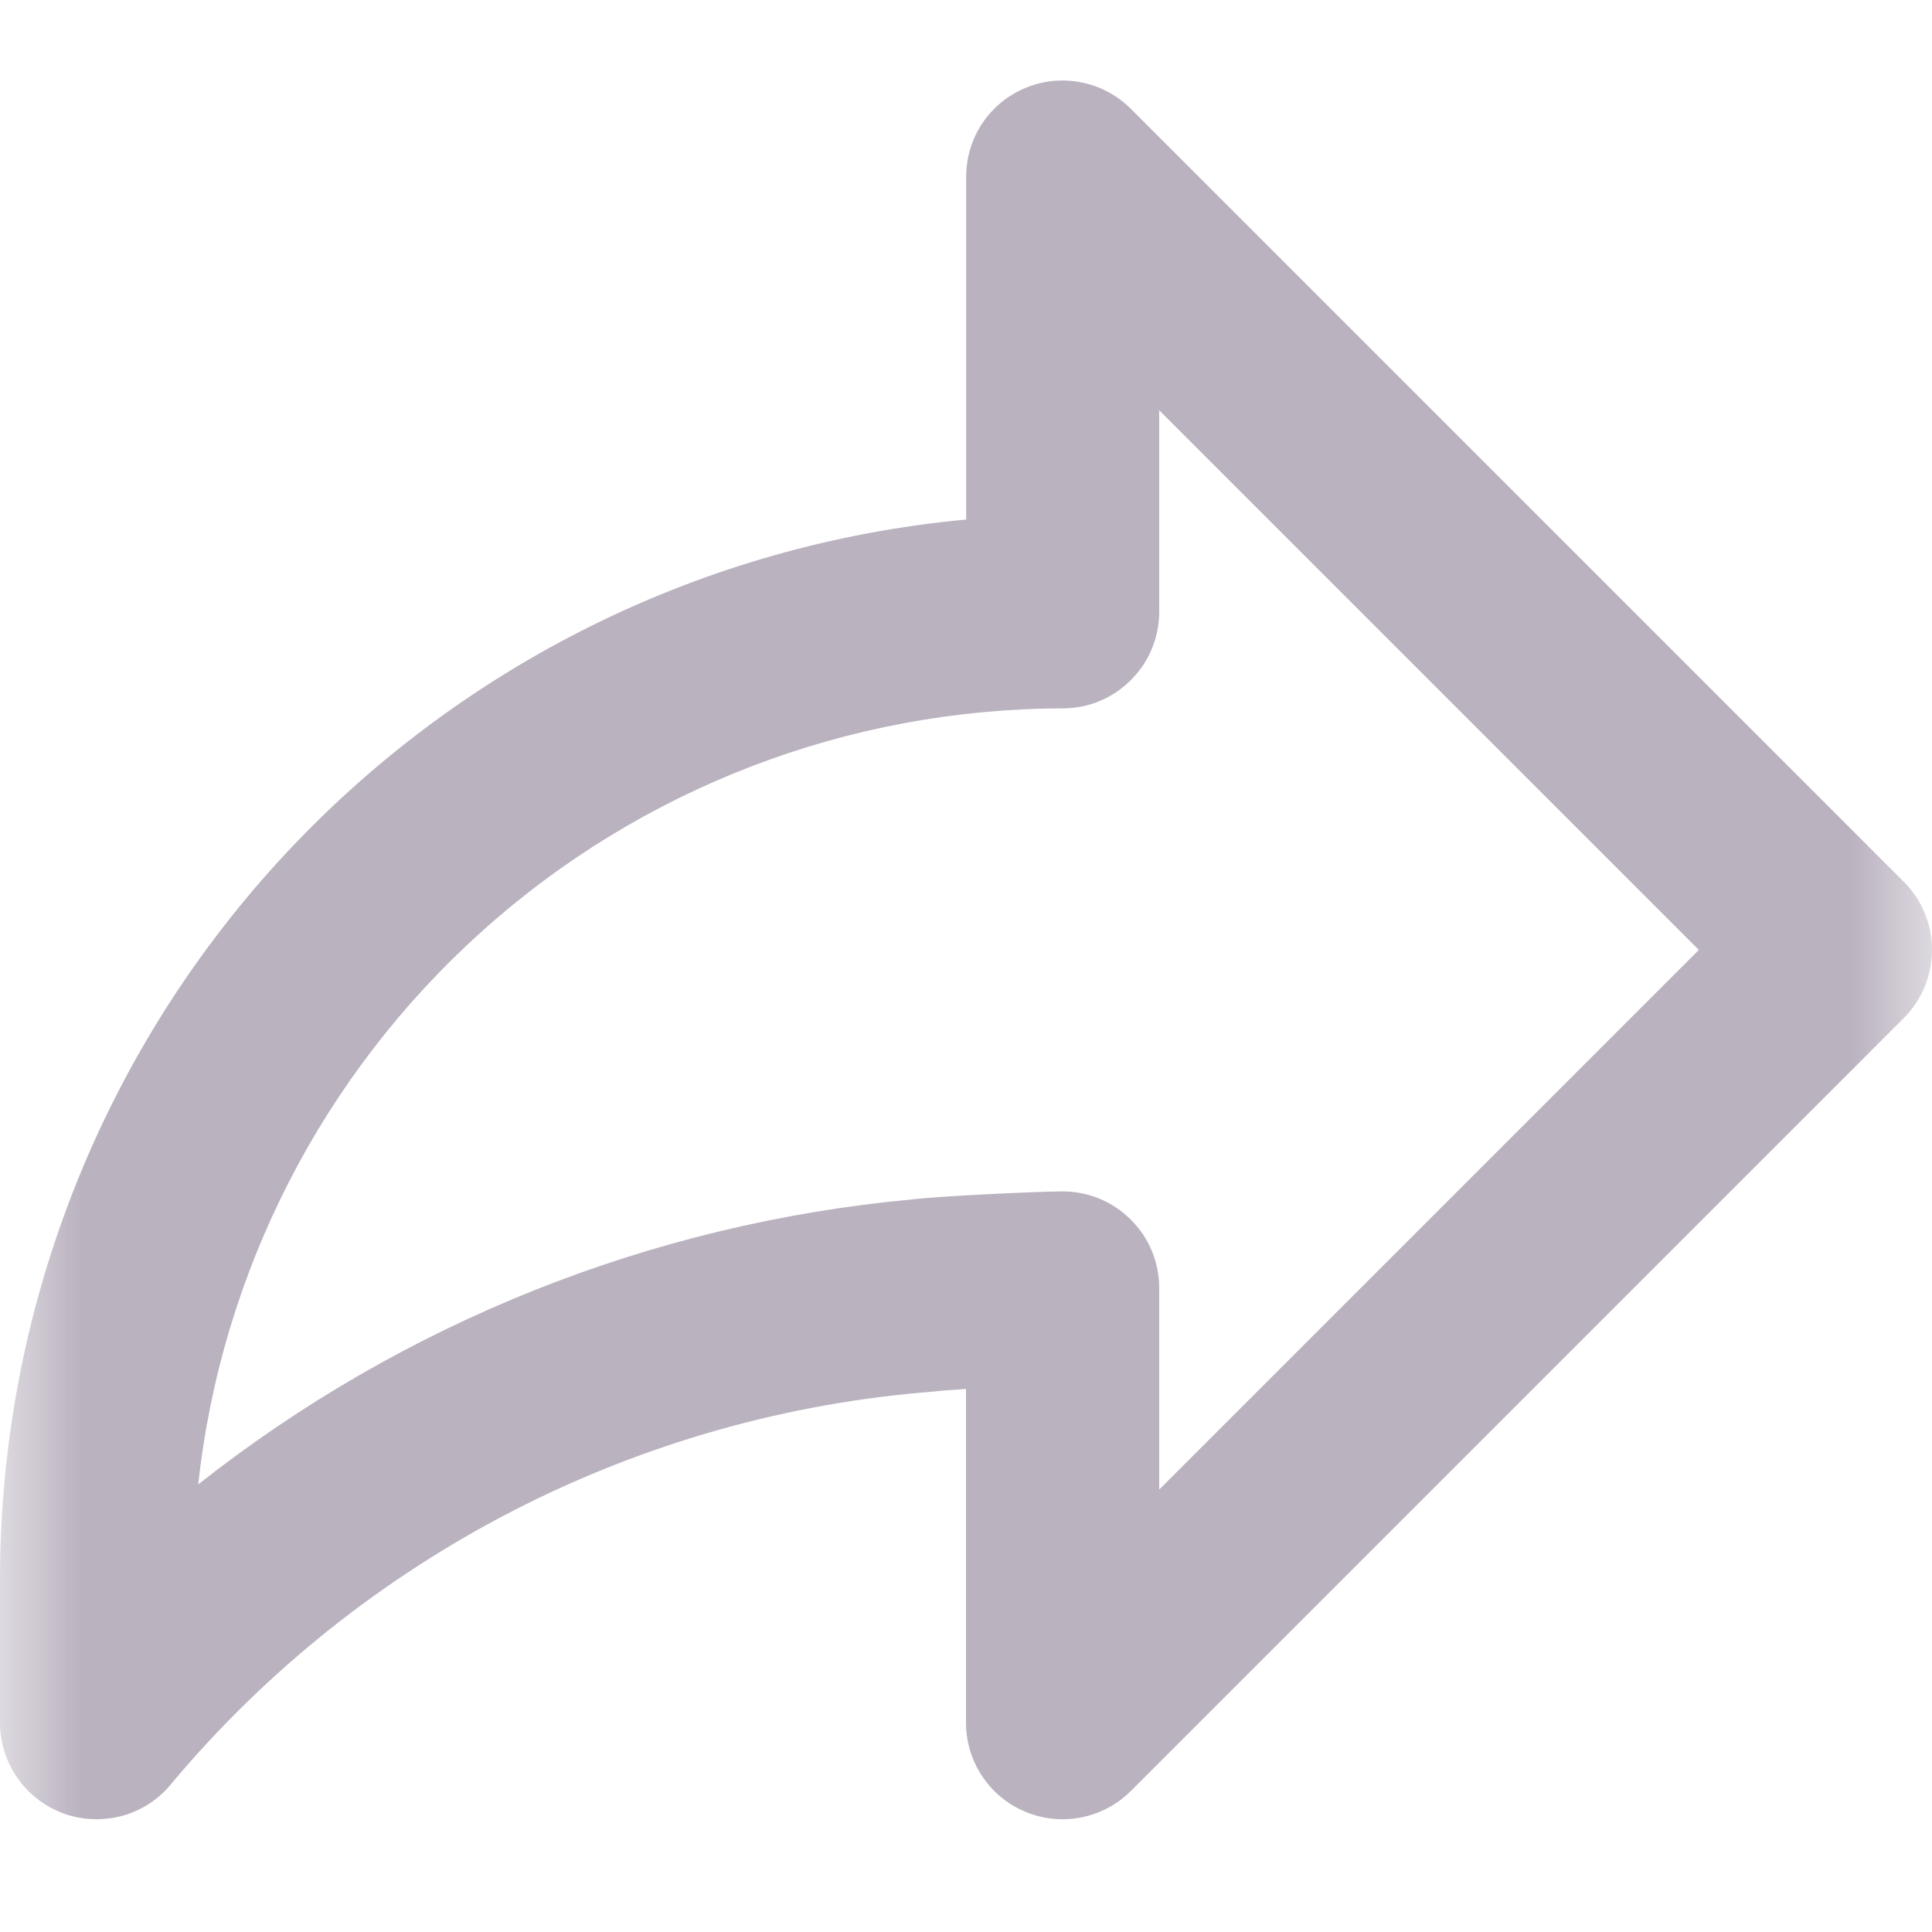<svg xmlns="http://www.w3.org/2000/svg" xmlns:xlink="http://www.w3.org/1999/xlink" width="12" height="12" viewBox="0 0 12 12">
    <defs>
        <path id="5kmxgy5gha" d="M0 0H12V12H0z"/>
    </defs>
    <g fill="none" fill-rule="evenodd">
        <g>
            <g>
                <g>
                    <g>
                        <g transform="translate(-284, -580) translate(0, 103) translate(20, 466) translate(264, 8) translate(0, 3)">
                            <mask id="5tbwuqzcob" fill="#fff">
                                <use xlink:href="#5kmxgy5gha"/>
                            </mask>
                            <path fill="#BAB2BF" d="M7.024.676C6.94.592 6.834.535 6.717.512 6.601.488 6.48.5 6.37.546c-.11.045-.203.122-.269.22-.066.1-.1.215-.1.334v2.127c-1.64.152-3.163.91-4.273 2.125C.618 6.568.002 8.154 0 9.8v.9c0 .125.039.246.111.347.072.102.174.178.292.22.118.04.245.043.365.009.12-.035.225-.106.302-.204.588-.7 1.31-1.274 2.122-1.691.813-.417 1.7-.668 2.61-.738.03-.004.106-.01.198-.016V10.7c0 .119.035.235.101.333.066.099.16.176.27.221.11.046.23.057.346.034.116-.023.223-.08.307-.164l4.8-4.8c.113-.112.176-.265.176-.424 0-.16-.063-.312-.176-.424l-4.8-4.8zM7.2 8c0-.16-.063-.312-.176-.424C6.912 7.463 6.76 7.4 6.6 7.4c-.153 0-.778.03-.937.05-1.617.15-3.157.764-4.432 1.77.145-1.324.773-2.547 1.763-3.436C3.985 4.894 5.27 4.402 6.6 4.4c.16 0 .312-.063.424-.176.113-.112.176-.265.176-.424V2.548L10.552 5.9 7.2 9.252V8z" mask="url(#5tbwuqzcob)"/>
                        </g>
                    </g>
                </g>
            </g>
        </g>
    </g>
</svg>
